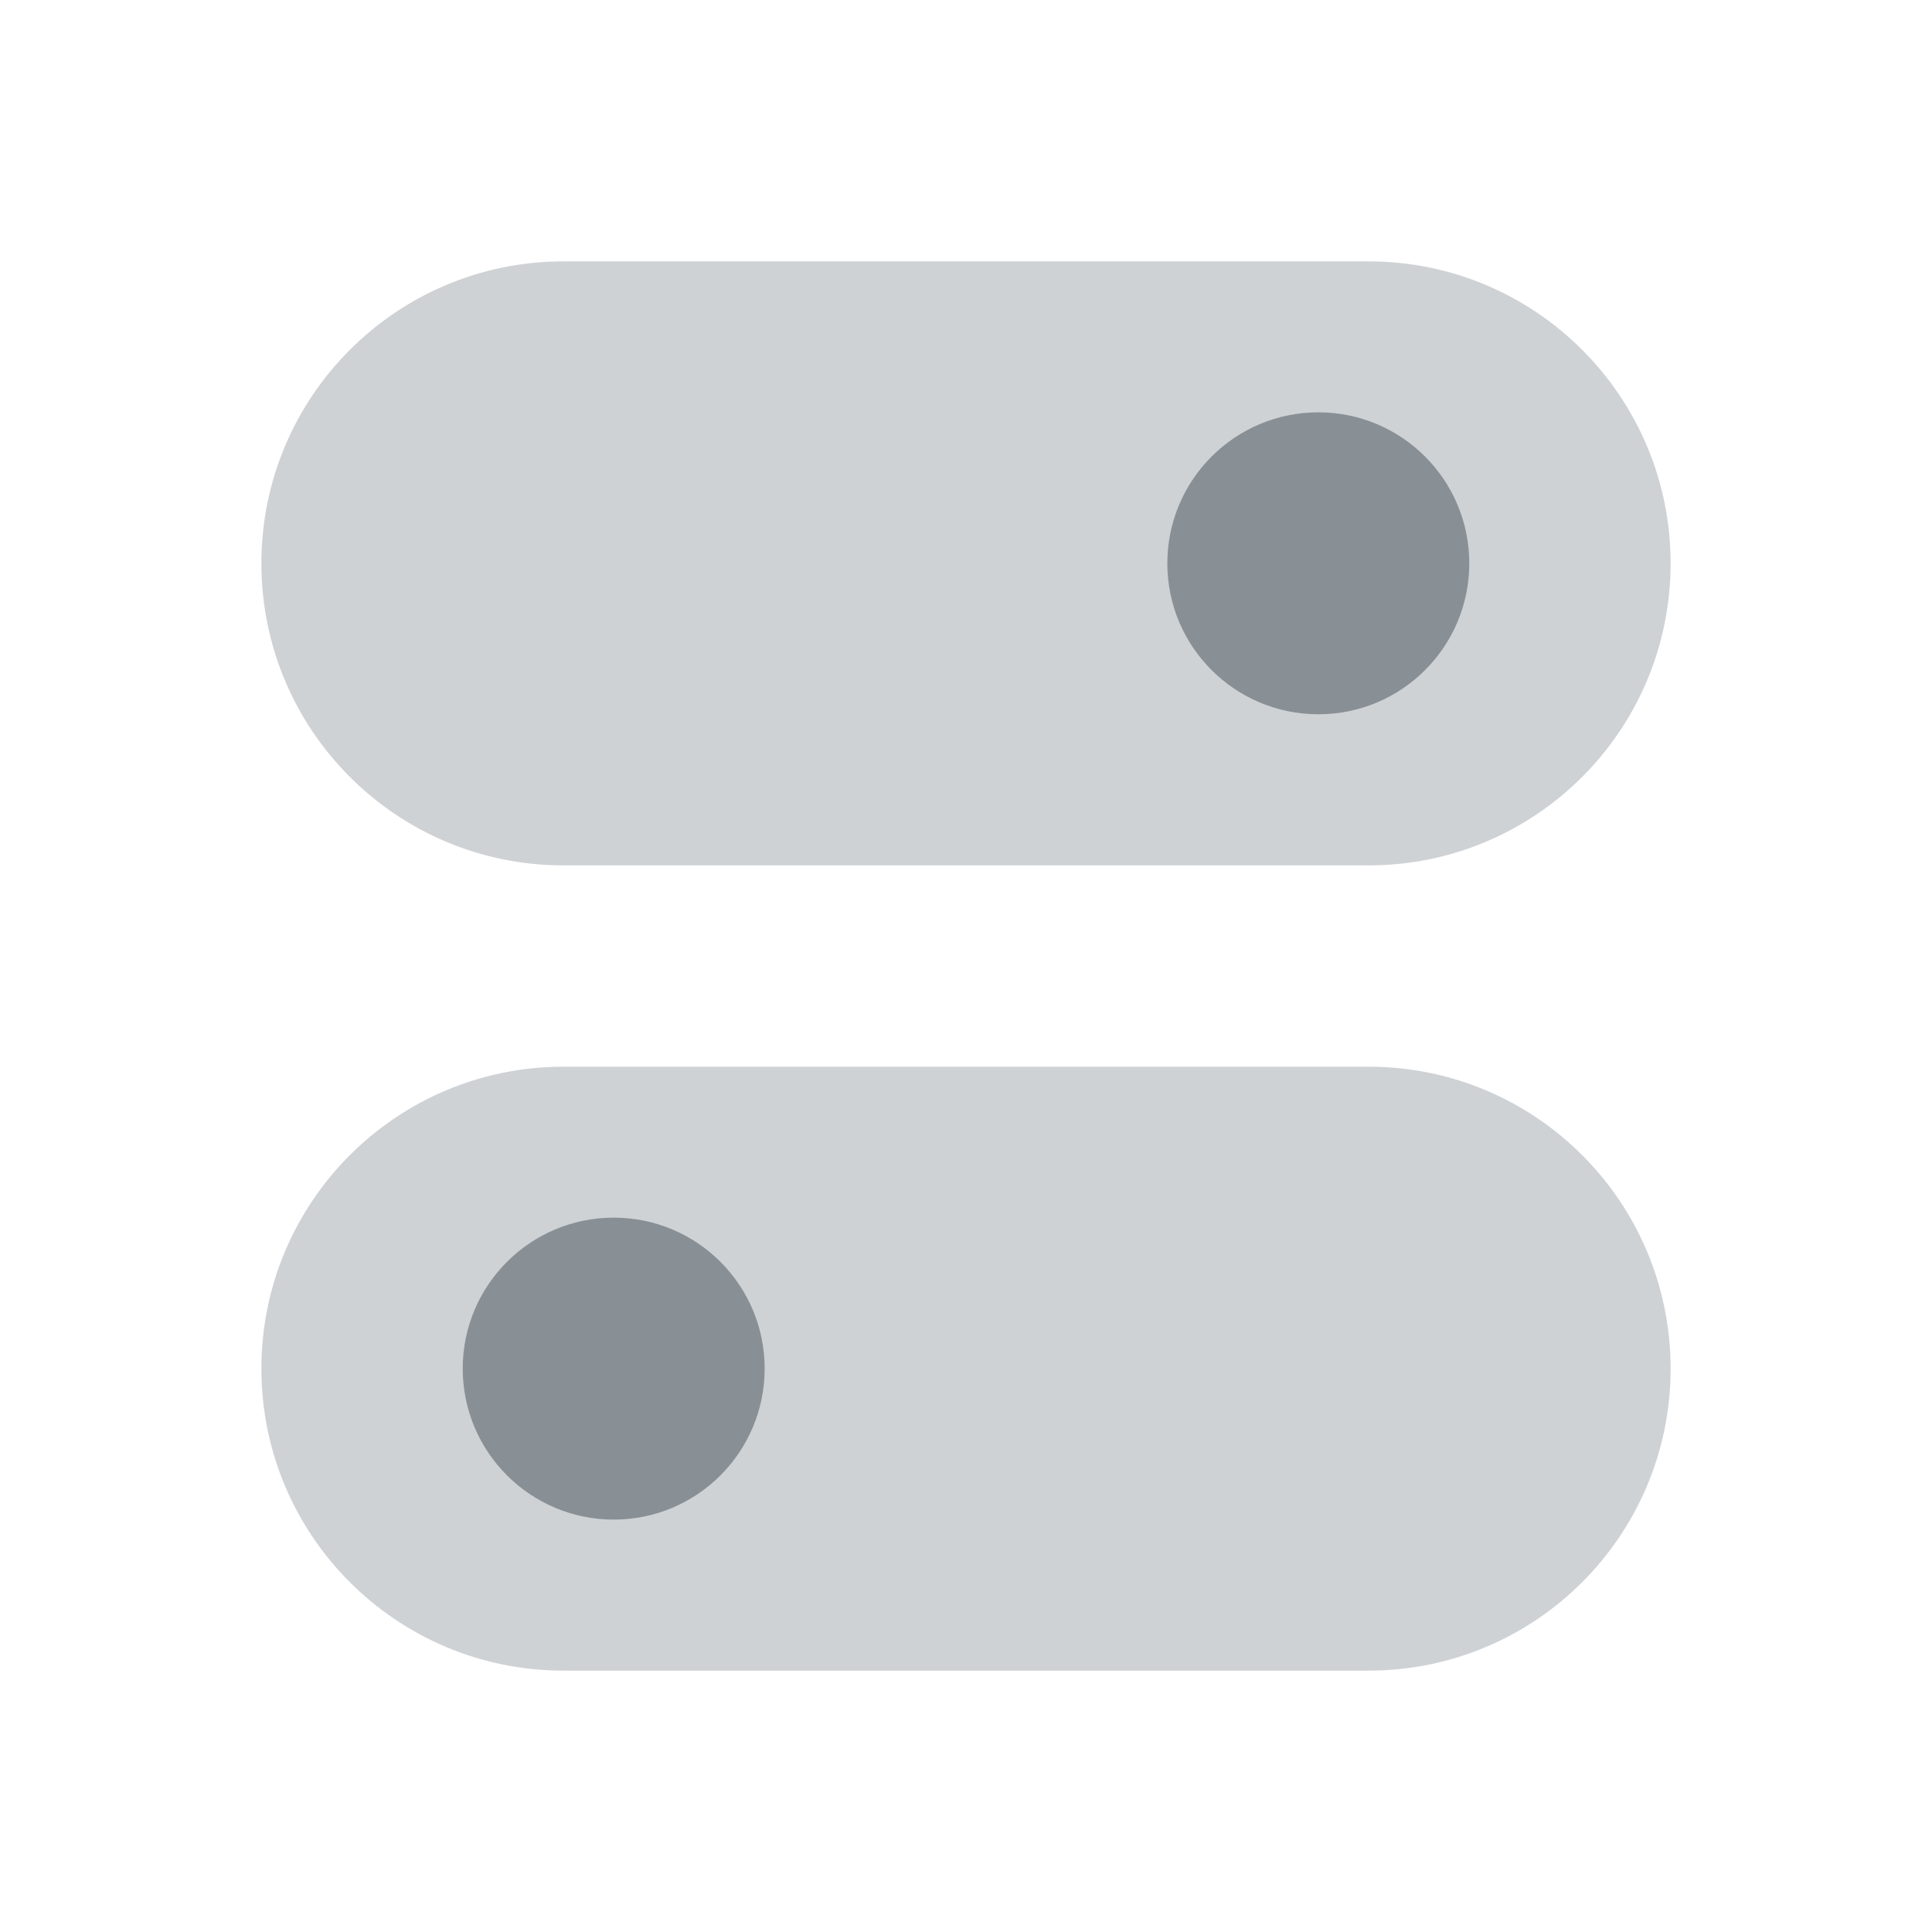 <svg xmlns="http://www.w3.org/2000/svg" width="24" height="24" fill="none" viewBox="0 0 24 24"><path fill="#889096" fill-rule="evenodd" d="M6.998 3.247C4.927 3.247 3.247 4.927 3.247 6.998C3.247 9.07 4.927 10.75 6.998 10.75H17.002C19.074 10.75 20.753 9.07 20.753 6.998C20.753 4.927 19.074 3.247 17.002 3.247H6.998ZM6.998 13.251C4.927 13.251 3.247 14.93 3.247 17.002C3.247 19.074 4.927 20.753 6.998 20.753H17.002C19.074 20.753 20.753 19.074 20.753 17.002C20.753 14.93 19.074 13.251 17.002 13.251H6.998Z" clip-rule="evenodd" opacity=".4"/><path fill="#889096" fill-rule="evenodd" d="M16.377 8.873C17.413 8.873 18.252 8.034 18.252 6.998C18.252 5.962 17.413 5.122 16.377 5.122C15.341 5.122 14.501 5.962 14.501 6.998C14.501 8.034 15.341 8.873 16.377 8.873ZM7.624 18.877C8.66 18.877 9.499 18.037 9.499 17.001C9.499 15.966 8.66 15.126 7.624 15.126C6.588 15.126 5.748 15.966 5.748 17.001C5.748 18.037 6.588 18.877 7.624 18.877Z" clip-rule="evenodd"/></svg>